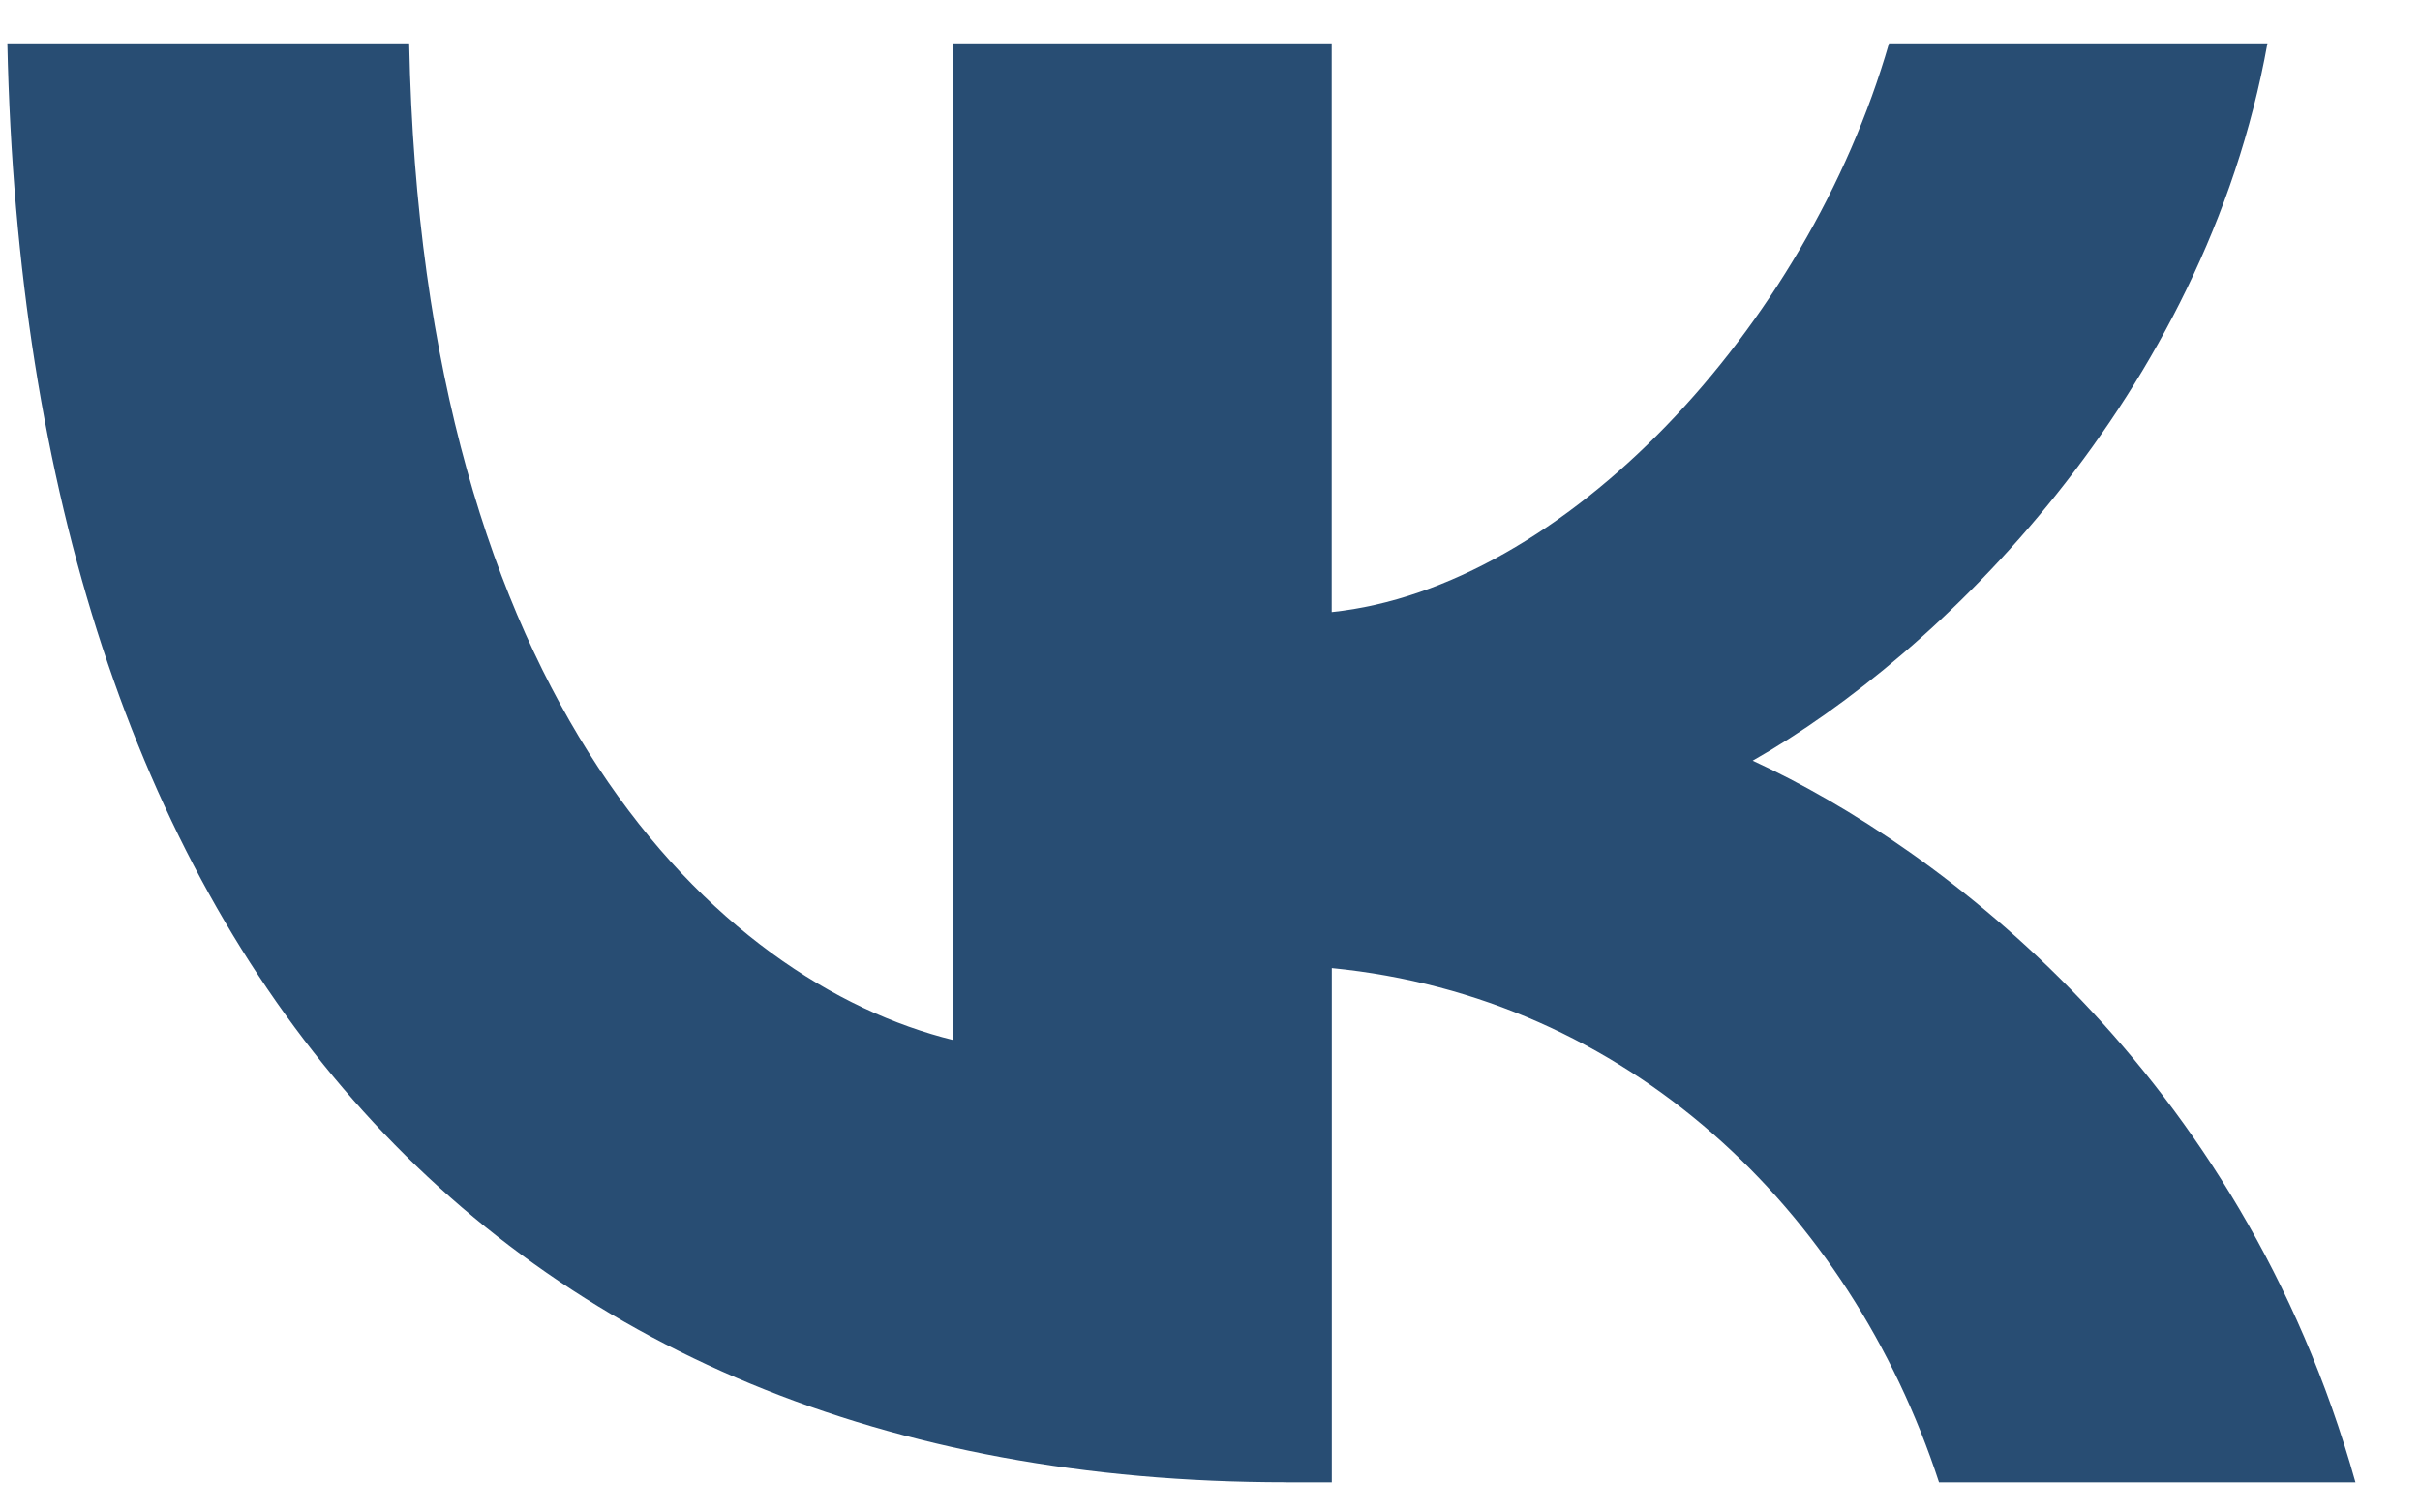 <svg width="24" height="15" fill="none" xmlns="http://www.w3.org/2000/svg"><path d="M12.756 14.7C4.8 14.7.262 9.343.073.43h3.985c.131 6.542 3.07 9.314 5.397 9.885V.43h3.752v5.64c2.299-.24 4.713-2.813 5.527-5.64h3.753c-.625 3.485-3.243 6.057-5.105 7.114 1.862.857 4.843 3.1 5.978 7.157h-4.13c-.887-2.714-3.098-4.814-6.022-5.1v5.1h-.45z" fill="#284D73"/></svg>